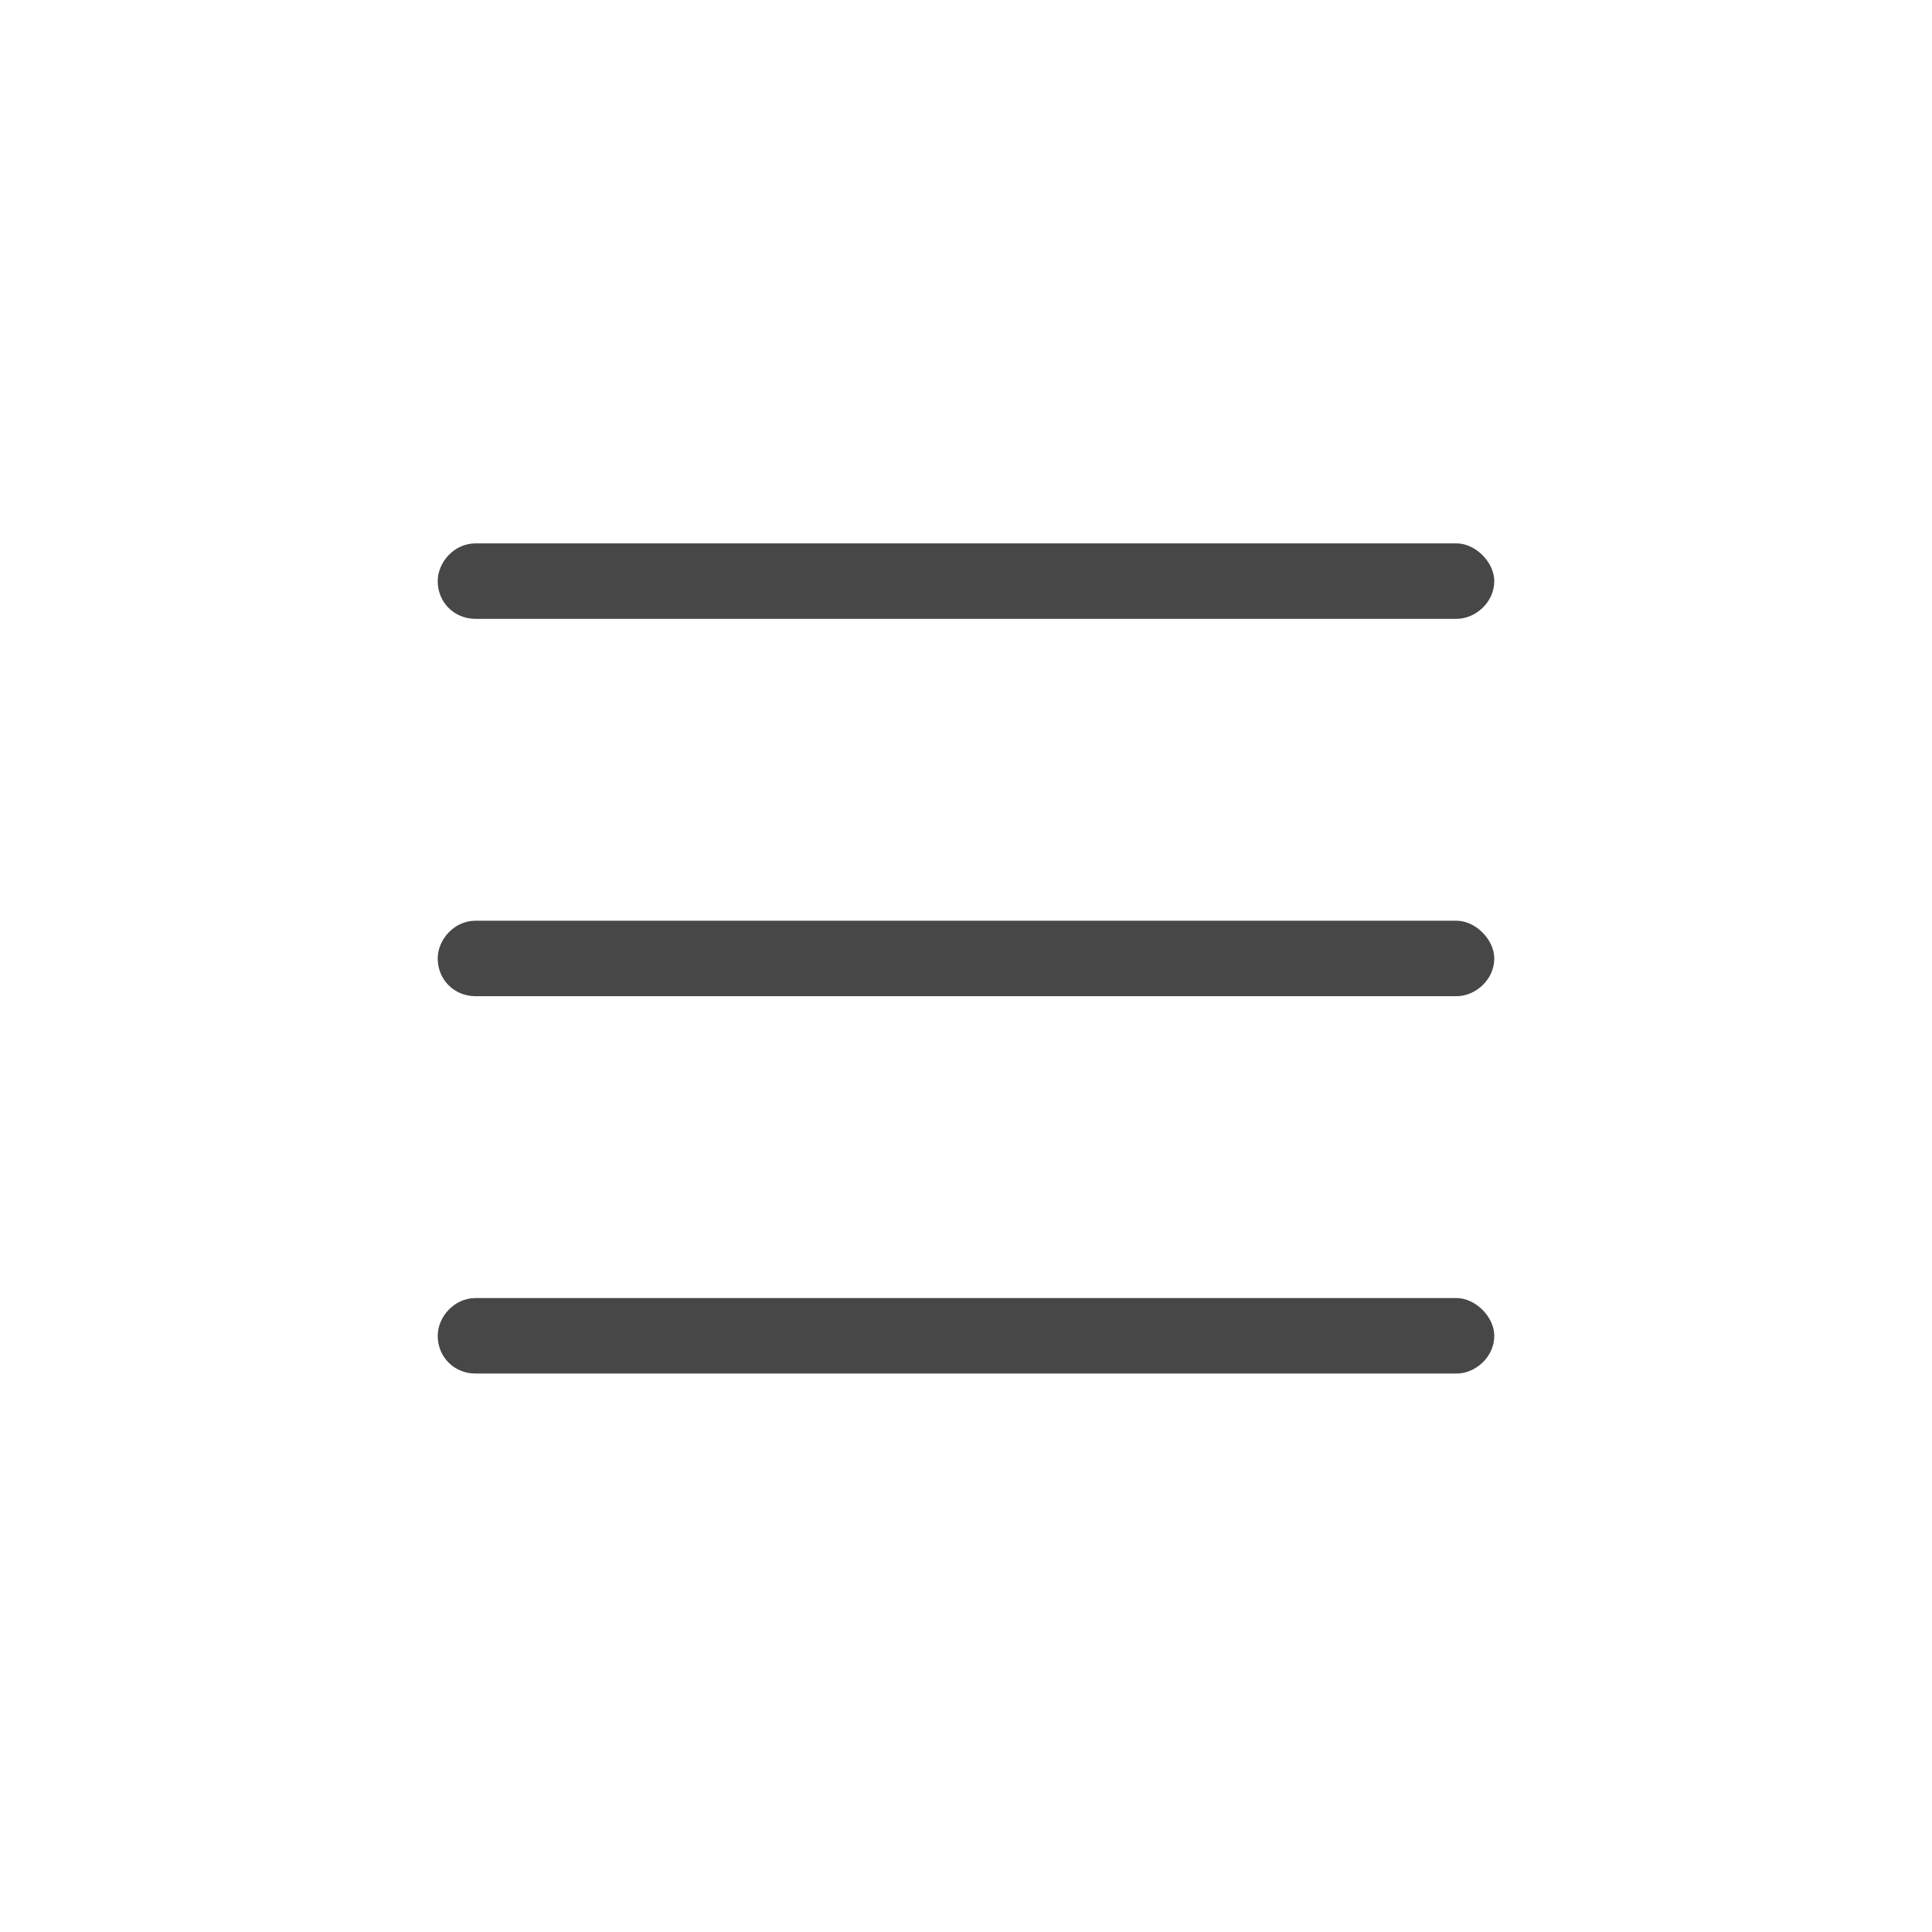 <svg width="32" height="32" viewBox="0 0 32 32" fill="none" xmlns="http://www.w3.org/2000/svg">
<g id="standalone / md / bars-md / regular">
<path id="icon" d="M7.25 9.625C7.25 9.312 7.523 9 7.875 9H24.125C24.438 9 24.75 9.312 24.75 9.625C24.75 9.977 24.438 10.25 24.125 10.25H7.875C7.523 10.25 7.25 9.977 7.25 9.625ZM7.25 15.875C7.25 15.562 7.523 15.25 7.875 15.25H24.125C24.438 15.25 24.75 15.562 24.75 15.875C24.75 16.227 24.438 16.5 24.125 16.5H7.875C7.523 16.5 7.25 16.227 7.25 15.875ZM24.75 22.125C24.75 22.477 24.438 22.75 24.125 22.75H7.875C7.523 22.75 7.25 22.477 7.25 22.125C7.25 21.812 7.523 21.5 7.875 21.5H24.125C24.438 21.5 24.75 21.812 24.75 22.125Z" fill="black" fill-opacity="0.72"/>
</g>
</svg>
